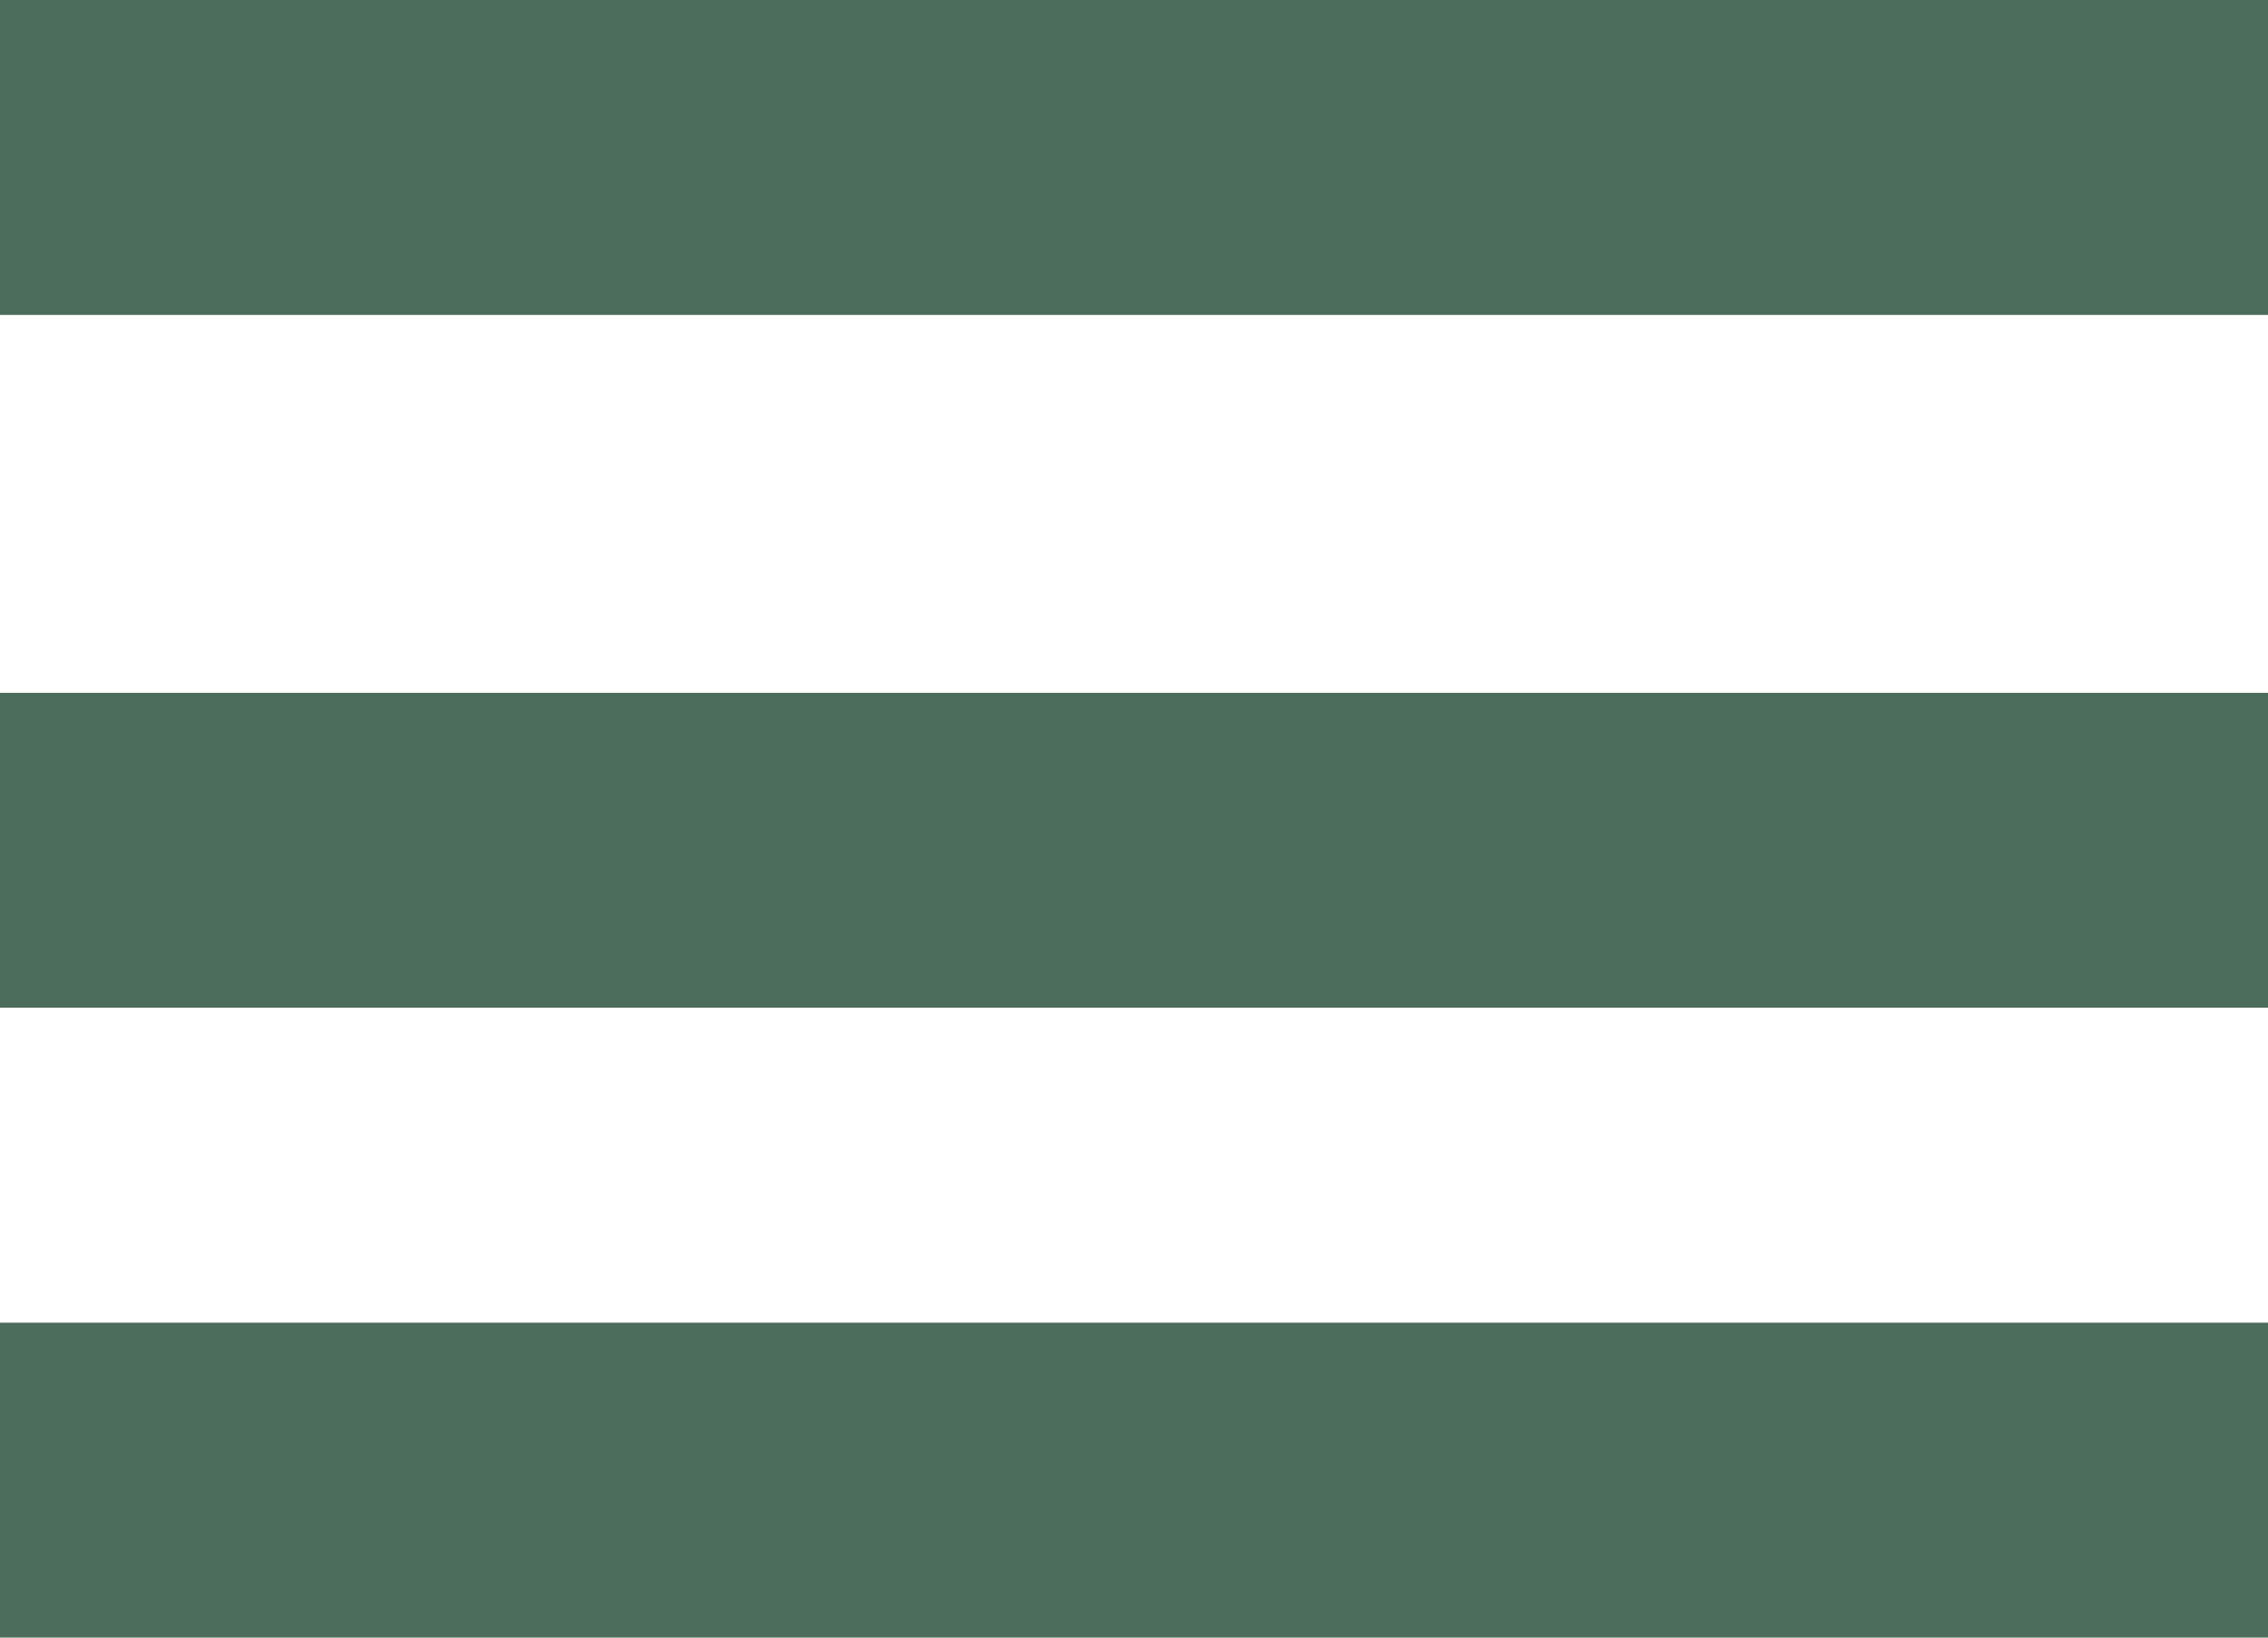 <svg width="36" height="26" viewBox="0 0 36 26" fill="none" xmlns="http://www.w3.org/2000/svg">
<line x1="36" y1="2.5" x2="-2.18557e-07" y2="2.5" stroke="#4D6D5C" stroke-width="5"/>
<line x1="36" y1="13.5" x2="-2.18557e-07" y2="13.5" stroke="#4D6D5C" stroke-width="5"/>
<line x1="36" y1="23.5" x2="-2.18557e-07" y2="23.5" stroke="#4D6D5C" stroke-width="5"/>
</svg>
